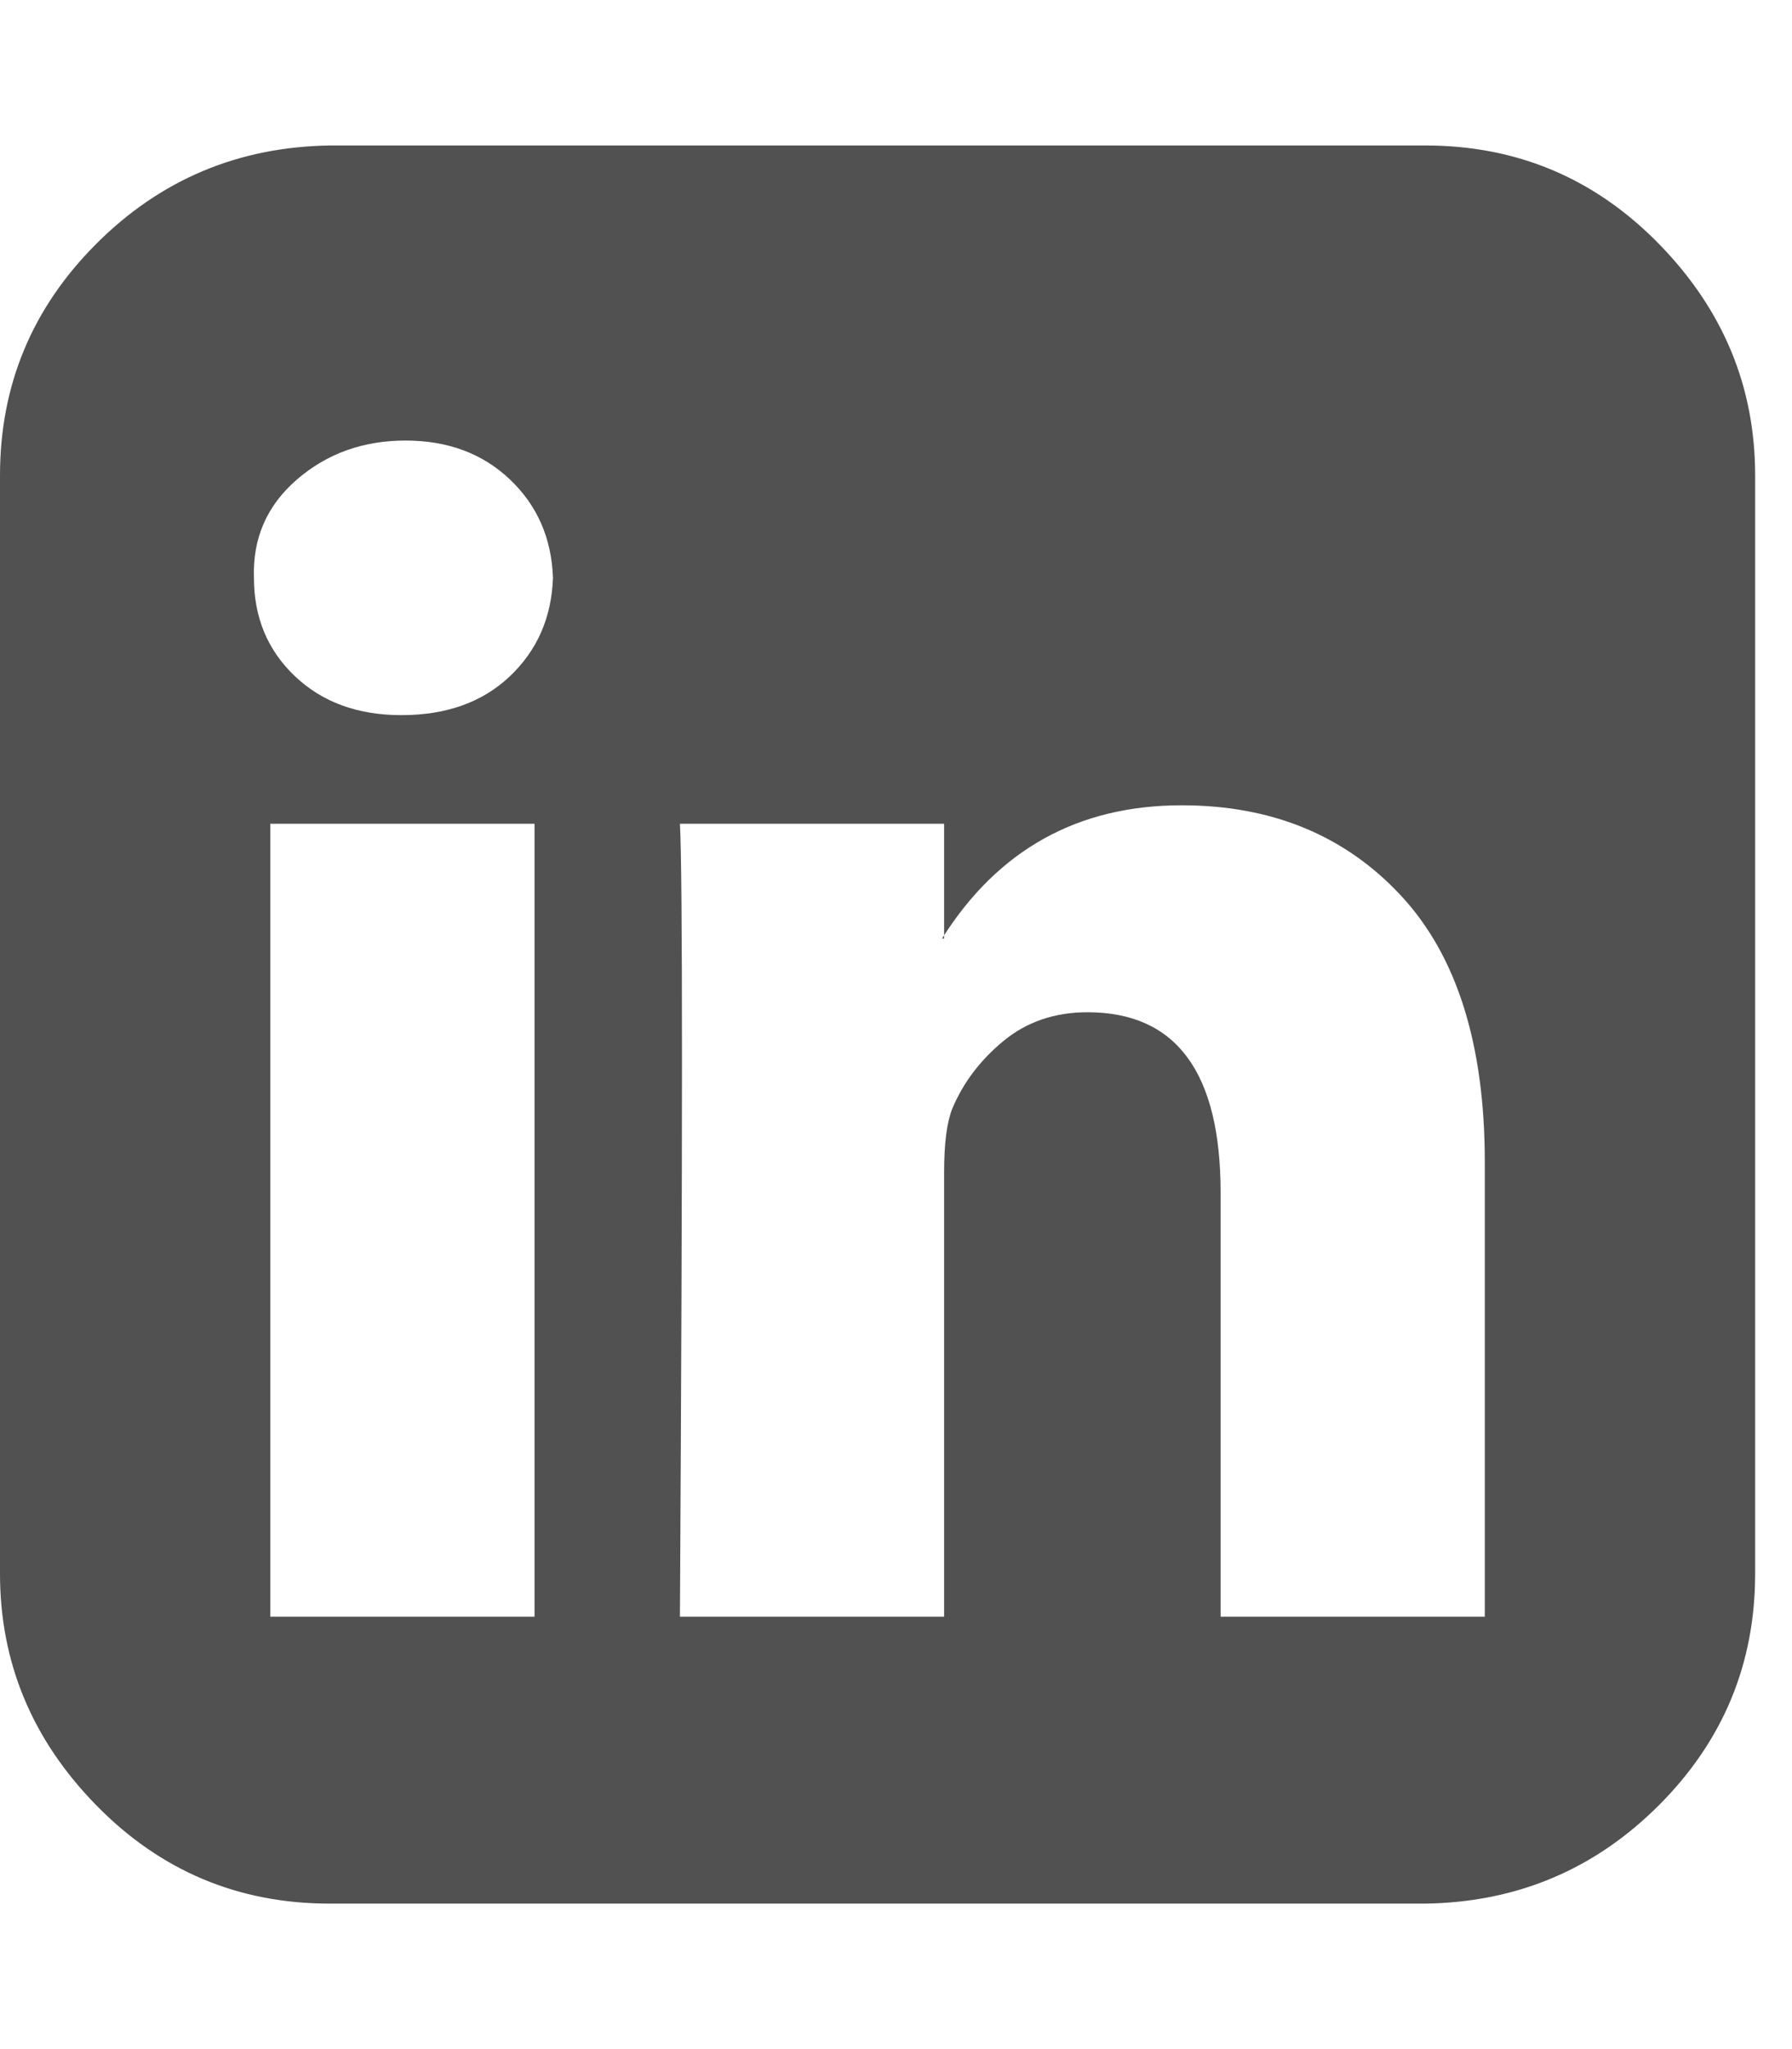 <svg width="28" height="32" viewBox="0 0 28 32" fill="#515151" xmlns="http://www.w3.org/2000/svg" role="img" aria-labelledby="linkedinIconTitle linkedinIconDesc">
  <title id="linkedinIconTitle">LinkedIn icon</title>
  <desc id="linkedinIconDesc">A gray icon for following me on LinkedIn</desc>
  <path d="M4.224 25.248h4.128v-12.384h-4.128v12.384zM8.64 9.024q-0.032-0.928-0.672-1.536t-1.632-0.608-1.696 0.608-0.672 1.536q0 0.928 0.64 1.536t1.664 0.608v0q1.056 0 1.696-0.608t0.672-1.536zM19.072 25.248h4.128v-7.104q0-2.752-1.312-4.16t-3.424-1.408q-2.432 0-3.744 2.080h0.032v-1.792h-4.128q0.064 1.184 0 12.384h4.128v-6.944q0-0.672 0.128-0.992 0.256-0.608 0.8-1.056t1.312-0.448q2.080 0 2.080 2.816v6.624zM27.424 7.424v17.152q0 2.112-1.504 3.616t-3.648 1.536h-17.12q-2.144 0-3.648-1.536t-1.504-3.616v-17.152q0-2.112 1.504-3.616t3.648-1.536h17.12q2.144 0 3.648 1.536t1.504 3.616z"></path>
</svg>